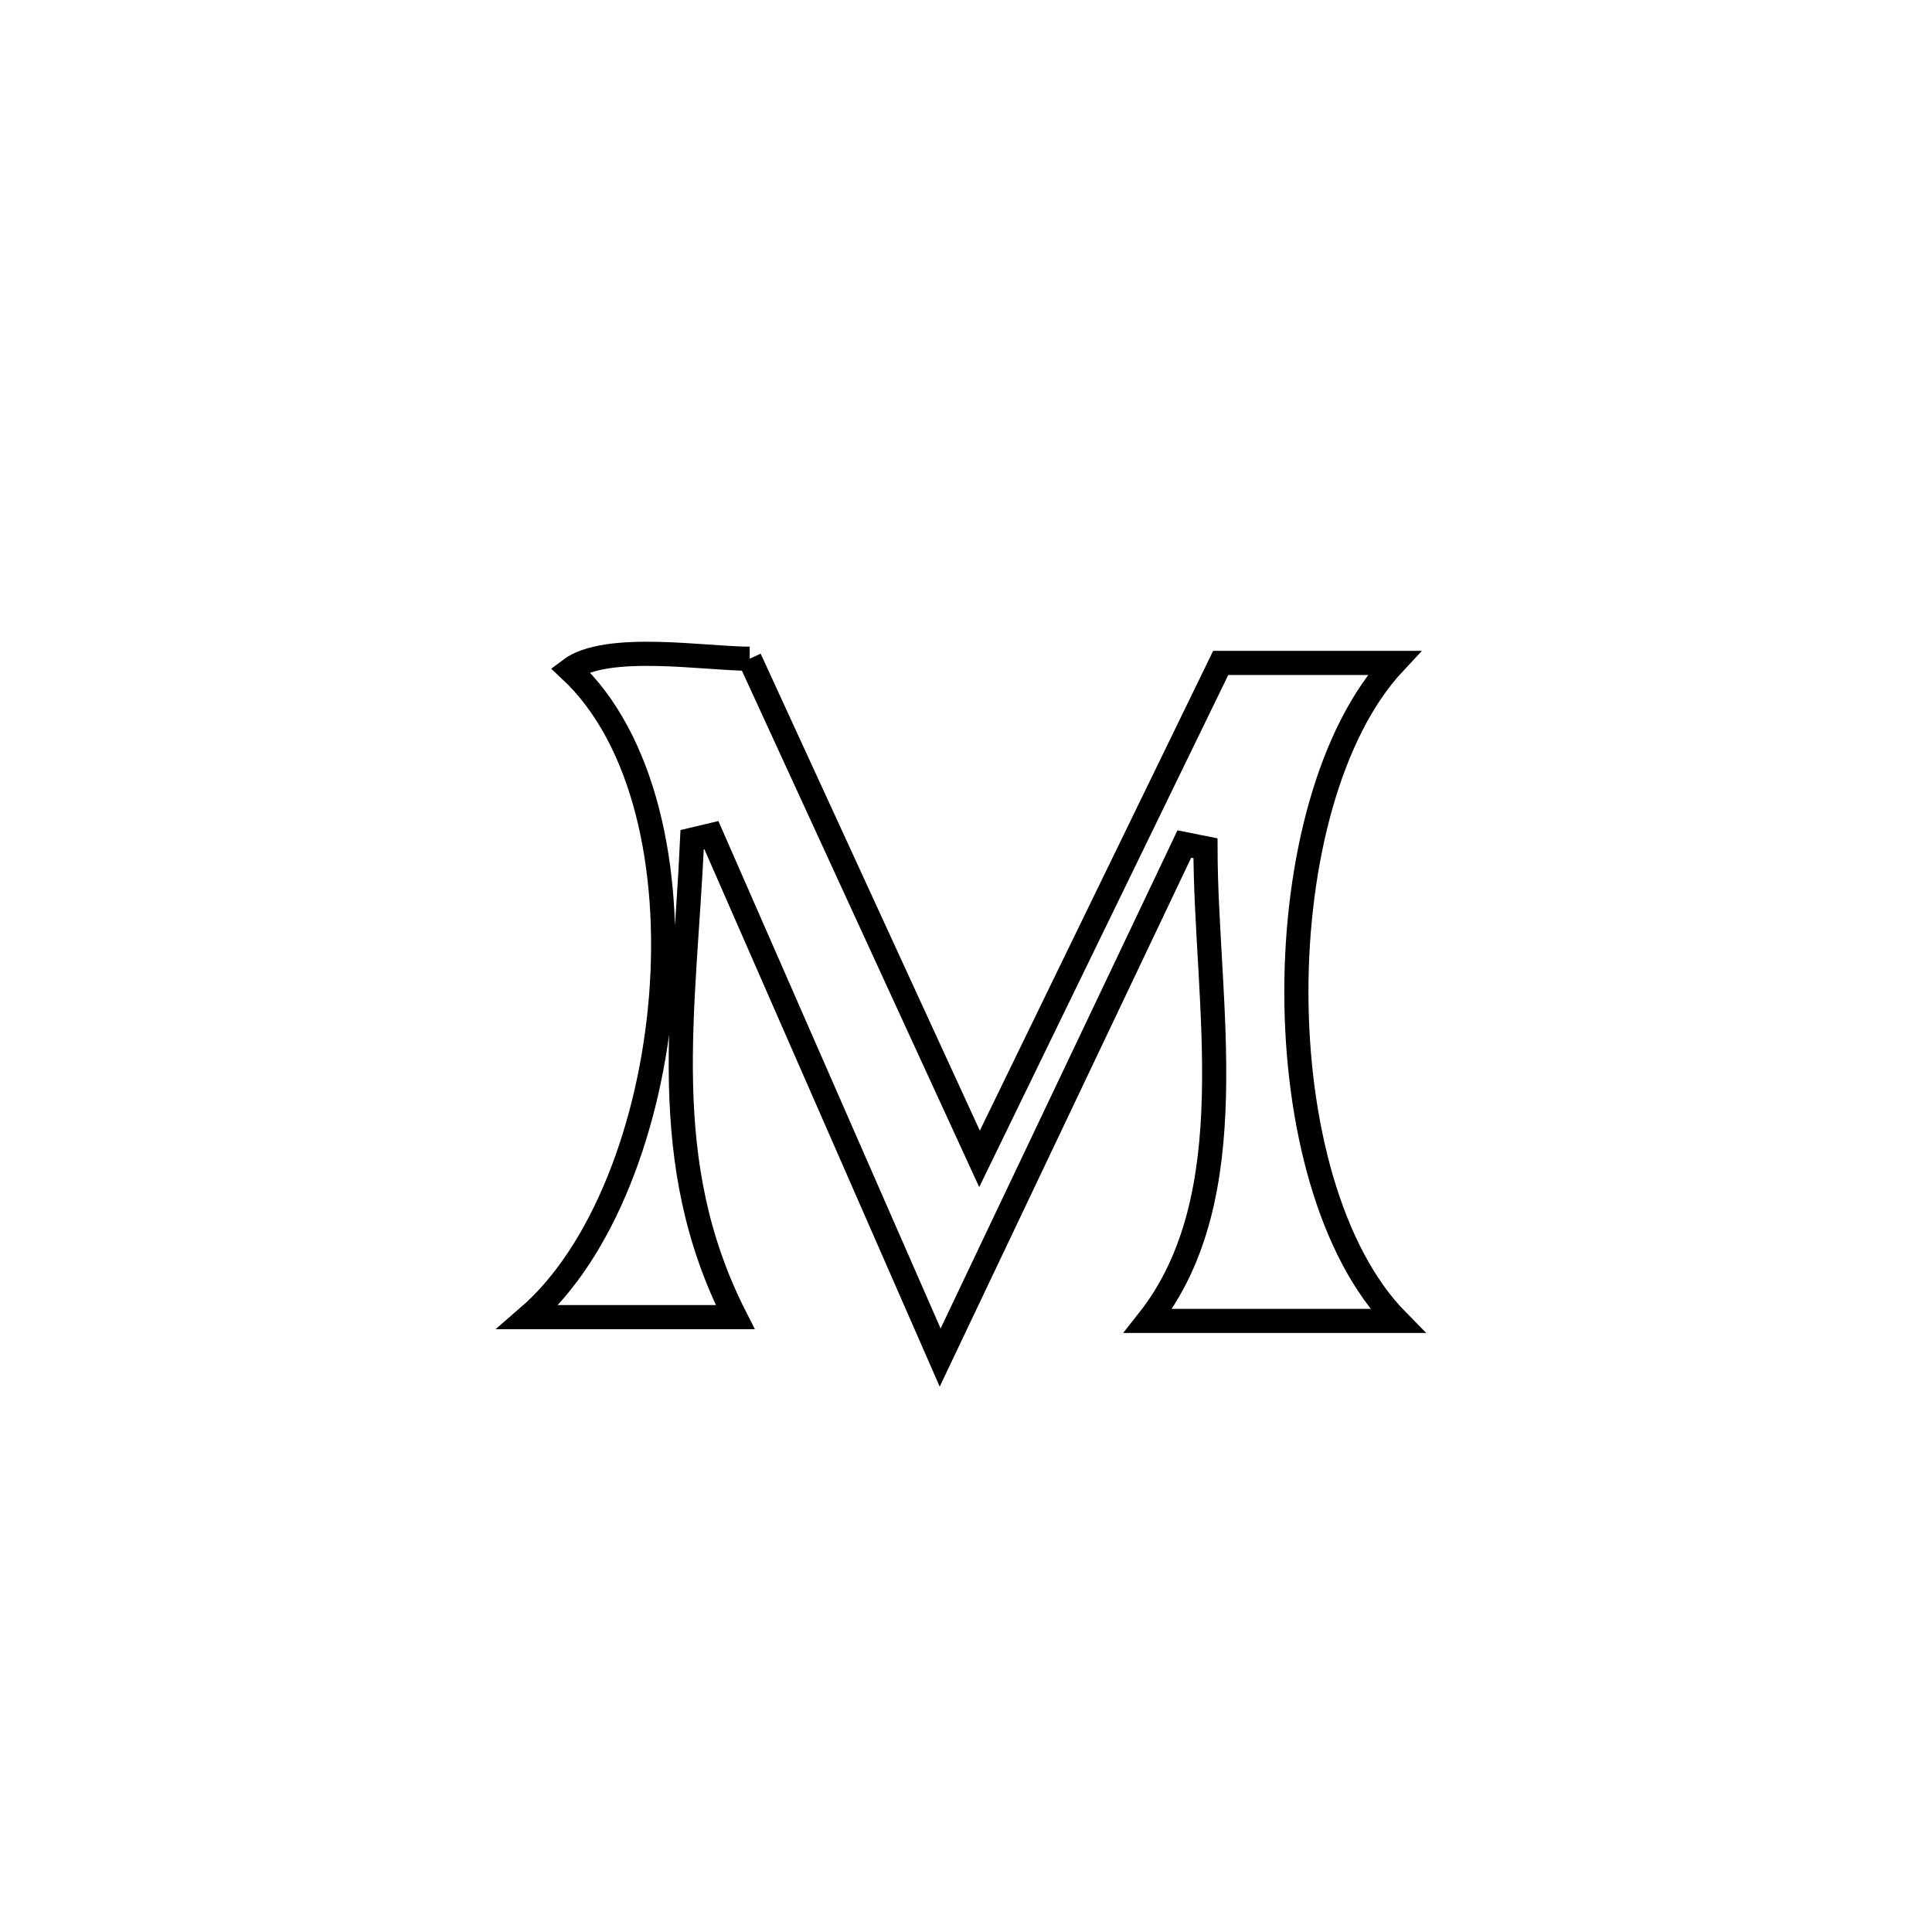 <svg xmlns="http://www.w3.org/2000/svg" viewBox="0.0 0.0 24.0 24.0" height="200px" width="200px"><path fill="none" stroke="black" stroke-width=".3" stroke-opacity="1.0"  filling="0" d="M9.313 8.183 L9.313 8.183 C10.265 10.254 11.216 12.325 12.168 14.396 L12.168 14.396 C13.166 12.343 14.165 10.289 15.164 8.235 L15.164 8.235 C15.882 8.235 16.6 8.235 17.318 8.235 L17.318 8.235 C16.514 9.096 16.103 10.712 16.104 12.326 C16.105 13.941 16.517 15.554 17.359 16.409 L17.359 16.409 C16.327 16.409 15.294 16.409 14.262 16.409 L14.262 16.409 C15.489 14.857 14.978 12.46 14.975 10.538 L14.975 10.538 C14.888 10.521 14.8 10.503 14.712 10.485 L14.712 10.485 C13.701 12.611 12.69 14.738 11.679 16.864 L11.679 16.864 C10.732 14.701 9.784 12.537 8.837 10.374 L8.837 10.374 C8.757 10.393 8.678 10.412 8.598 10.431 L8.598 10.431 C8.502 12.568 8.147 14.423 9.133 16.362 L9.133 16.362 C8.275 16.362 7.417 16.362 6.559 16.362 L6.559 16.362 C7.492 15.555 8.084 13.975 8.212 12.381 C8.34 10.788 8.004 9.18 7.08 8.319 L7.08 8.319 C7.533 7.978 8.755 8.183 9.313 8.183 L9.313 8.183"></path></svg>
